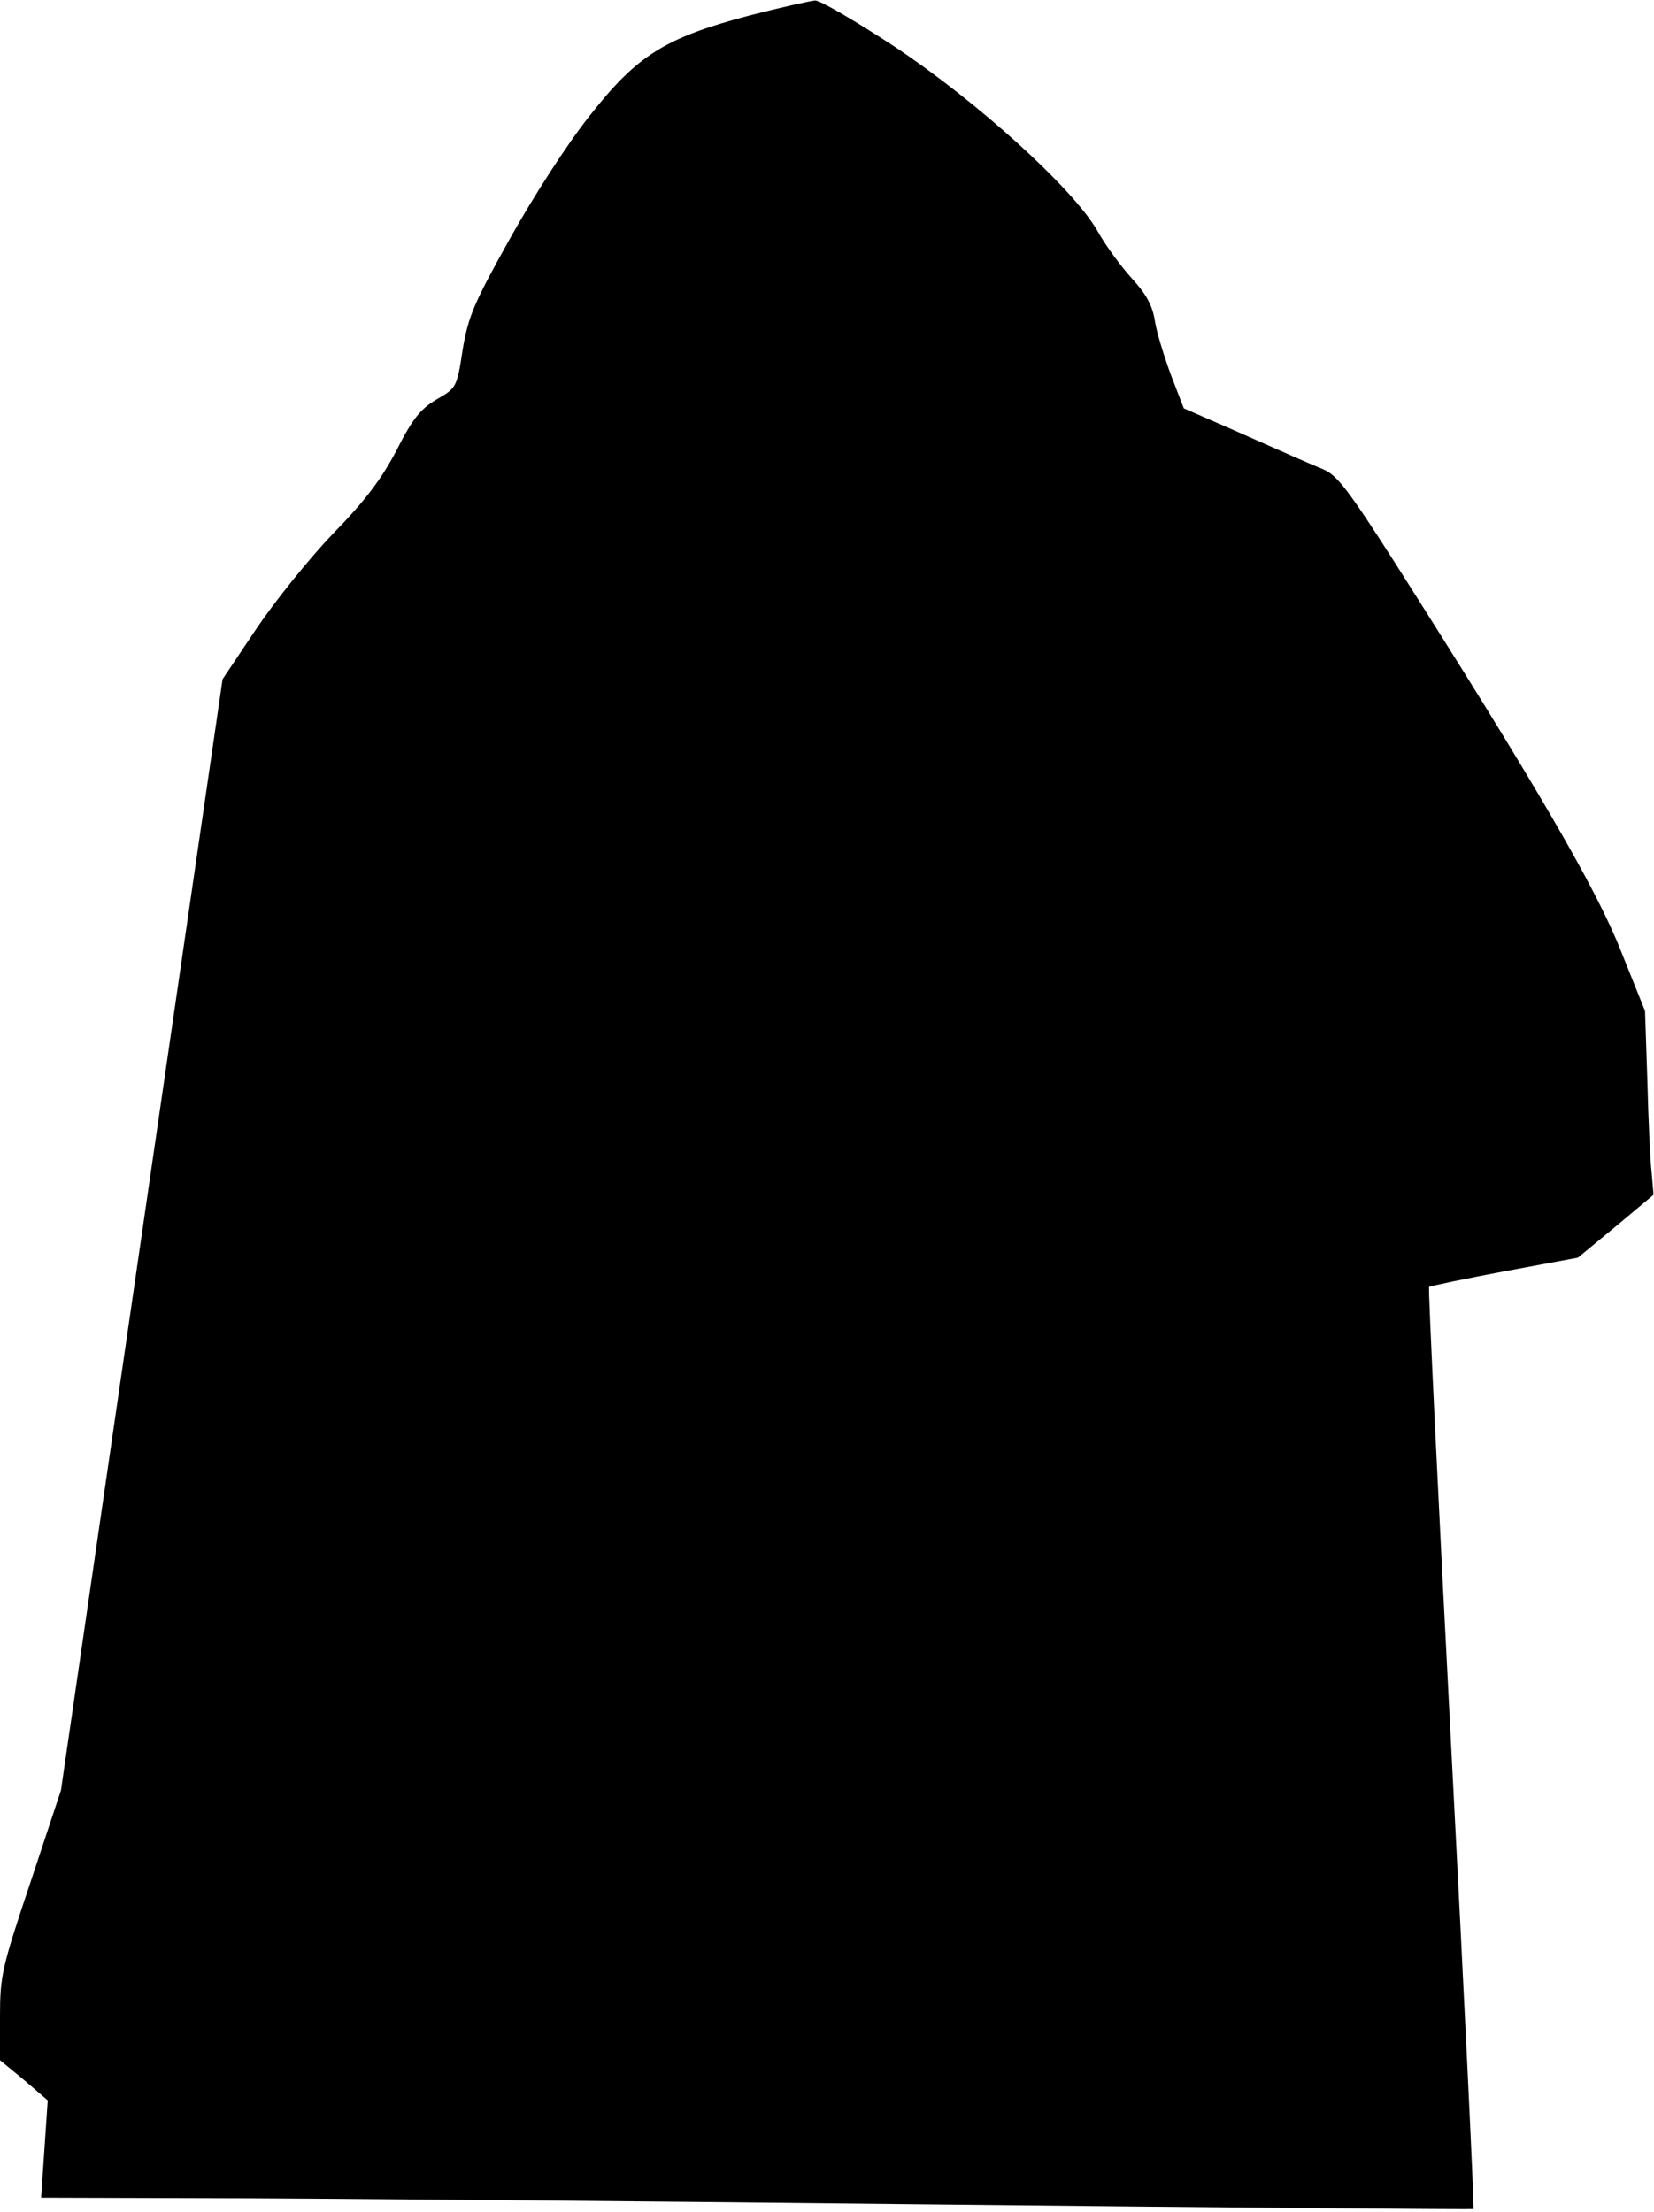 <?xml version="1.0" standalone="no"?>
<!DOCTYPE svg PUBLIC "-//W3C//DTD SVG 20010904//EN"
 "http://www.w3.org/TR/2001/REC-SVG-20010904/DTD/svg10.dtd">
<svg version="1.0" xmlns="http://www.w3.org/2000/svg"
 width="350pt" height="468pt" viewBox="0 0 350 468"
 preserveAspectRatio="xMidYMid meet">
<g transform="translate(0,468) scale(0.1,-0.1)"
fill="#000000" stroke="none">
<path fill="#000000" stroke="none" d="M1585 4647 c-178 -47 -237 -84 -338
-213 -47 -59 -119 -171 -168 -259 -76 -136 -88 -164 -100 -235 -12 -79 -13
-81 -55 -105 -35 -21 -51 -41 -85 -108 -32 -61 -66 -106 -135 -177 -50 -52
-123 -143 -162 -201 l-71 -106 -171 -1175 -171 -1176 -64 -193 c-61 -182 -65
-199 -65 -286 l0 -92 51 -42 50 -43 -7 -103 -7 -103 349 -1 c192 0 873 -6
1514 -13 641 -7 1167 -11 1168 -10 2 1 -19 440 -47 975 -28 535 -49 974 -47
976 2 2 74 17 159 33 l156 29 80 66 80 67 -4 47 c-3 25 -7 113 -9 194 l-5 148
-51 127 c-51 130 -181 354 -478 821 -99 155 -123 186 -152 198 -36 15 -61 26
-210 92 l-85 37 -27 70 c-14 38 -30 89 -34 114 -5 33 -18 57 -48 90 -23 25
-57 71 -74 102 -52 90 -254 273 -430 390 -81 53 -156 97 -167 97 -11 -1 -74
-15 -140 -32z"/>
</g>
</svg>
